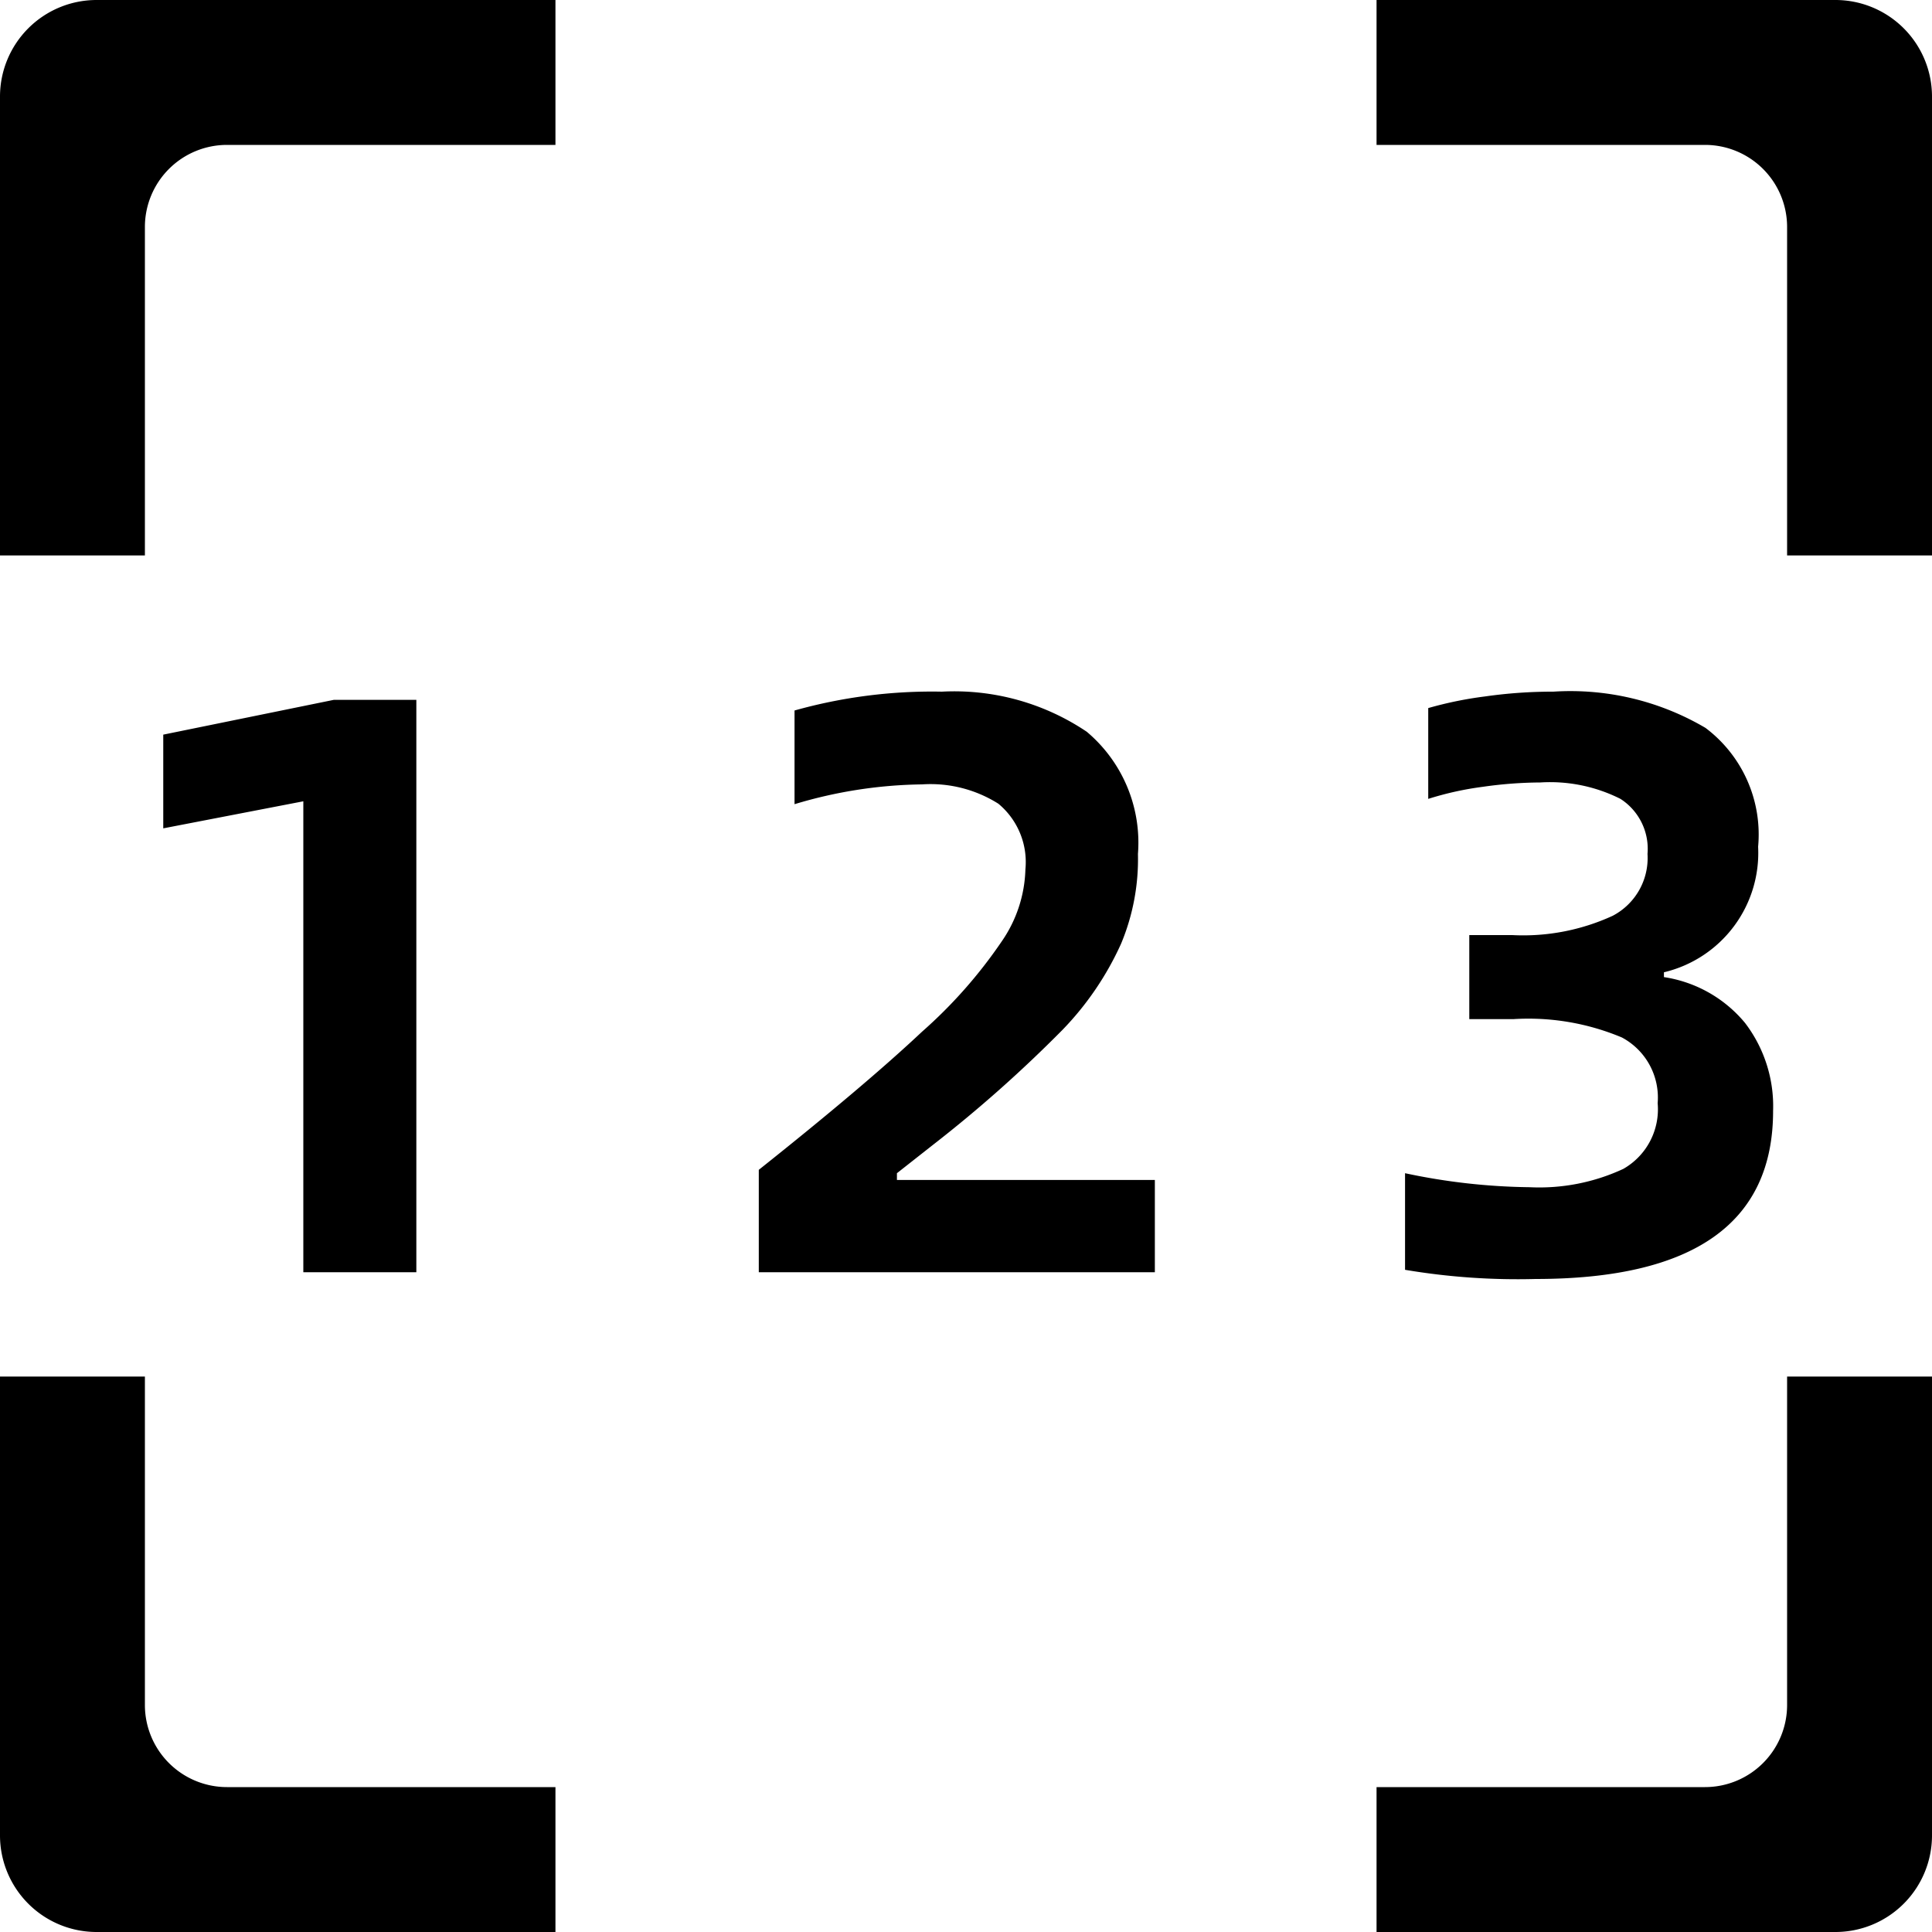 <?xml version="1.0" standalone="no"?><!DOCTYPE svg PUBLIC "-//W3C//DTD SVG 1.1//EN" "http://www.w3.org/Graphics/SVG/1.1/DTD/svg11.dtd"><svg t="1731924060015" class="icon" viewBox="0 0 1024 1024" version="1.1" xmlns="http://www.w3.org/2000/svg" p-id="15409" xmlns:xlink="http://www.w3.org/1999/xlink" width="128" height="128"><path d="M0 729.6V972.8a51.2 51.2 0 0 0 51.2 51.2h243.2v-76.8H120.32A43.52 43.52 0 0 1 76.8 903.68v-174.08zM76.8 120.32A43.52 43.52 0 0 1 120.32 76.8h174.08V0H51.2a51.2 51.2 0 0 0-51.2 51.2v243.2h76.8zM1024 51.2a51.2 51.2 0 0 0-51.2-51.2h-243.2v76.8h174.08A43.52 43.52 0 0 1 947.2 120.32v174.08h76.8zM947.2 903.68a43.52 43.52 0 0 1-43.52 43.52h-174.08v76.8H972.8a51.2 51.2 0 0 0 51.2-51.2v-243.2h-76.8zM86.528 439.04v-49.664l90.368-18.432h43.776v303.36H160.768v-249.6zM543.488 460.8a40.192 40.192 0 0 0-14.336-34.816 67.328 67.328 0 0 0-40.448-10.24 242.944 242.944 0 0 0-67.584 10.496v-49.664a269.312 269.312 0 0 1 78.08-9.984 125.696 125.696 0 0 1 76.8 21.248 76.8 76.8 0 0 1 27.136 64.768 116.224 116.224 0 0 1-8.96 47.616A160.512 160.512 0 0 1 563.2 545.792a702.976 702.976 0 0 1-68.608 60.928l-19.2 15.104v3.584h136.704v48.896h-209.92v-54.272q56.32-44.8 86.528-73.216a253.696 253.696 0 0 0 42.24-47.872 70.4 70.4 0 0 0 12.544-38.144zM744.704 673.024v-51.2a332.8 332.8 0 0 0 66.048 7.424 105.472 105.472 0 0 0 49.664-9.728 36.352 36.352 0 0 0 18.176-34.816 36.096 36.096 0 0 0-18.944-34.816 128 128 0 0 0-57.6-9.728h-23.296v-44.544h22.784a113.408 113.408 0 0 0 53.248-10.24 34.56 34.56 0 0 0 18.432-32.768 31.488 31.488 0 0 0-14.336-29.184 82.944 82.944 0 0 0-42.496-8.704 222.464 222.464 0 0 0-30.464 2.304 167.424 167.424 0 0 0-28.928 6.4v-48.128a200.96 200.96 0 0 1 29.952-6.144 252.928 252.928 0 0 1 36.352-2.56 141.056 141.056 0 0 1 80.64 19.2 70.656 70.656 0 0 1 27.904 62.976 65.024 65.024 0 0 1-49.92 66.56v2.56a69.12 69.12 0 0 1 43.008 24.32 72.704 72.704 0 0 1 14.848 46.592q0 89.088-125.952 89.088a358.4 358.4 0 0 1-69.12-4.864z" p-id="15410"></path></svg>